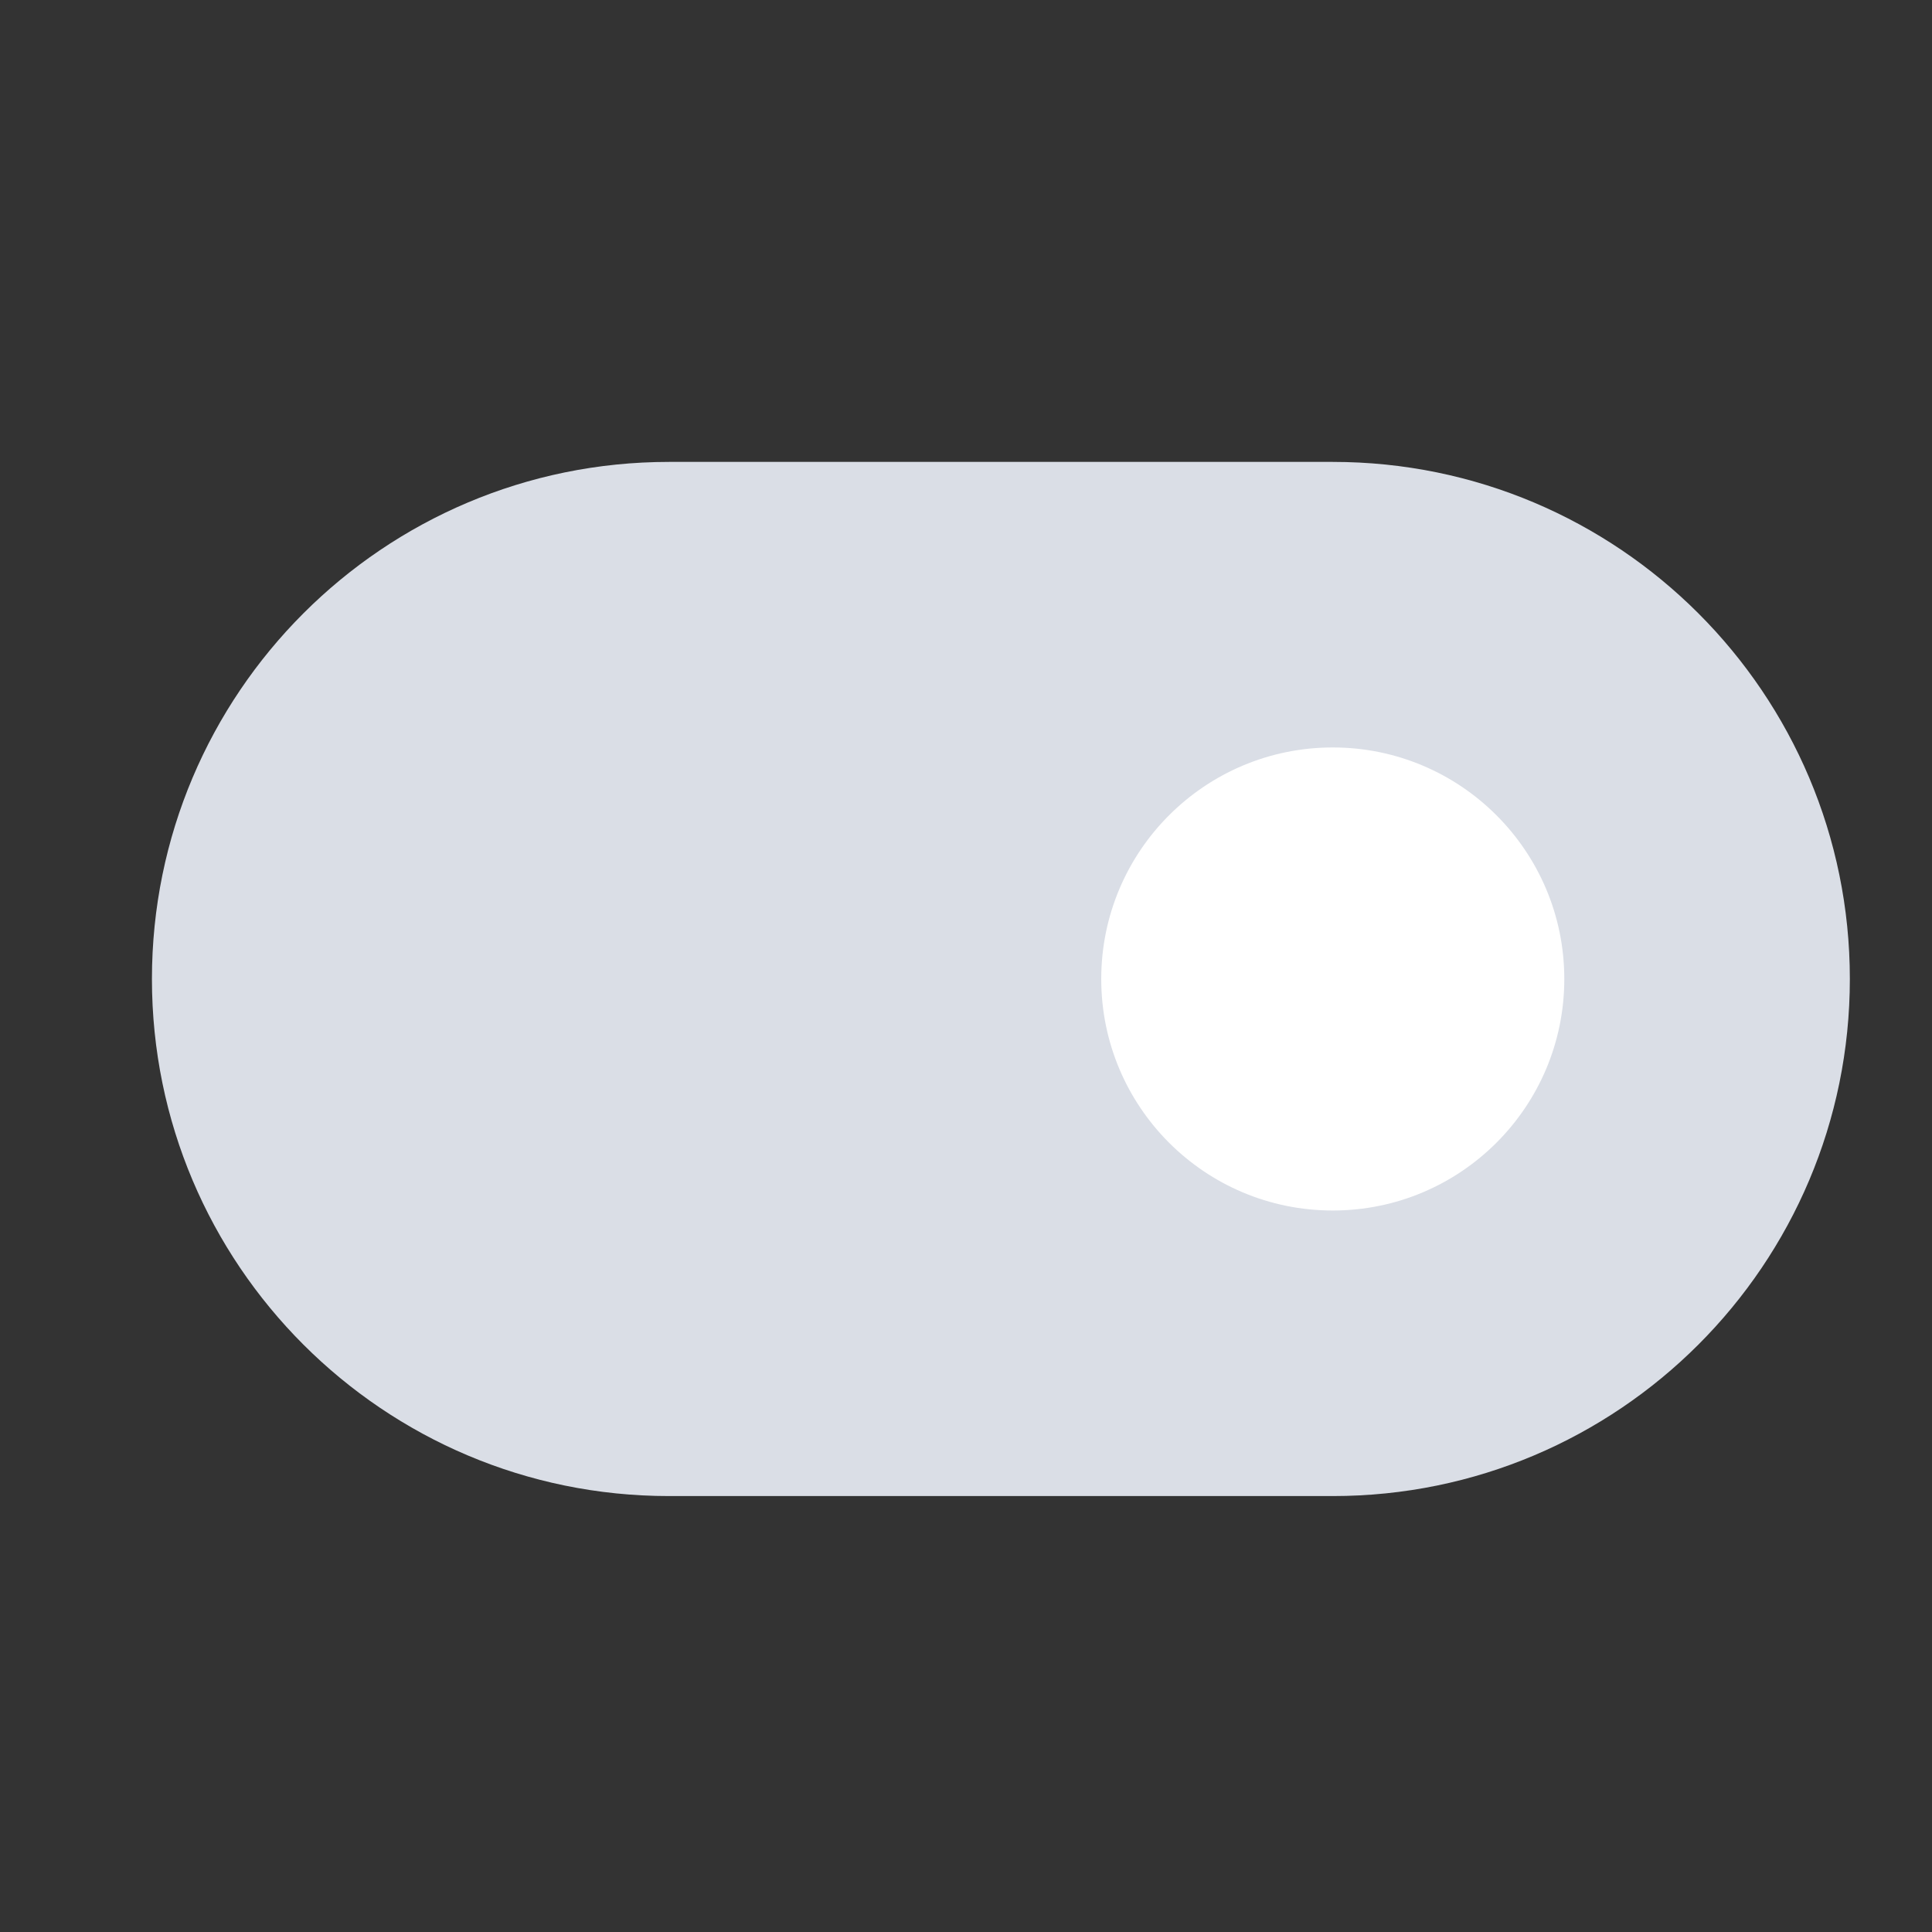 <svg preserveAspectRatio="none" width="25" height="25" viewBox="0 0 25 25" fill="none" xmlns="http://www.w3.org/2000/svg">
<rect x="0" y="0" width="25" height="25" fill="#333333" stroke="none"/>
<path d="M17.246 5.977H8.657C4.962 5.977 1.966 8.973 1.966 12.668C1.966 16.363 4.962 19.359 8.657 19.359H17.246C20.941 19.359 23.937 16.363 23.937 12.668C23.937 8.973 20.941 5.977 17.246 5.977Z" fill="#DADEE6"/>
<path d="M17.246 15.664C18.9 15.664 20.242 14.323 20.242 12.668C20.242 11.014 18.9 9.672 17.246 9.672C15.591 9.672 14.25 11.014 14.25 12.668C14.25 14.323 15.591 15.664 17.246 15.664Z" fill="white"/>
</svg>
